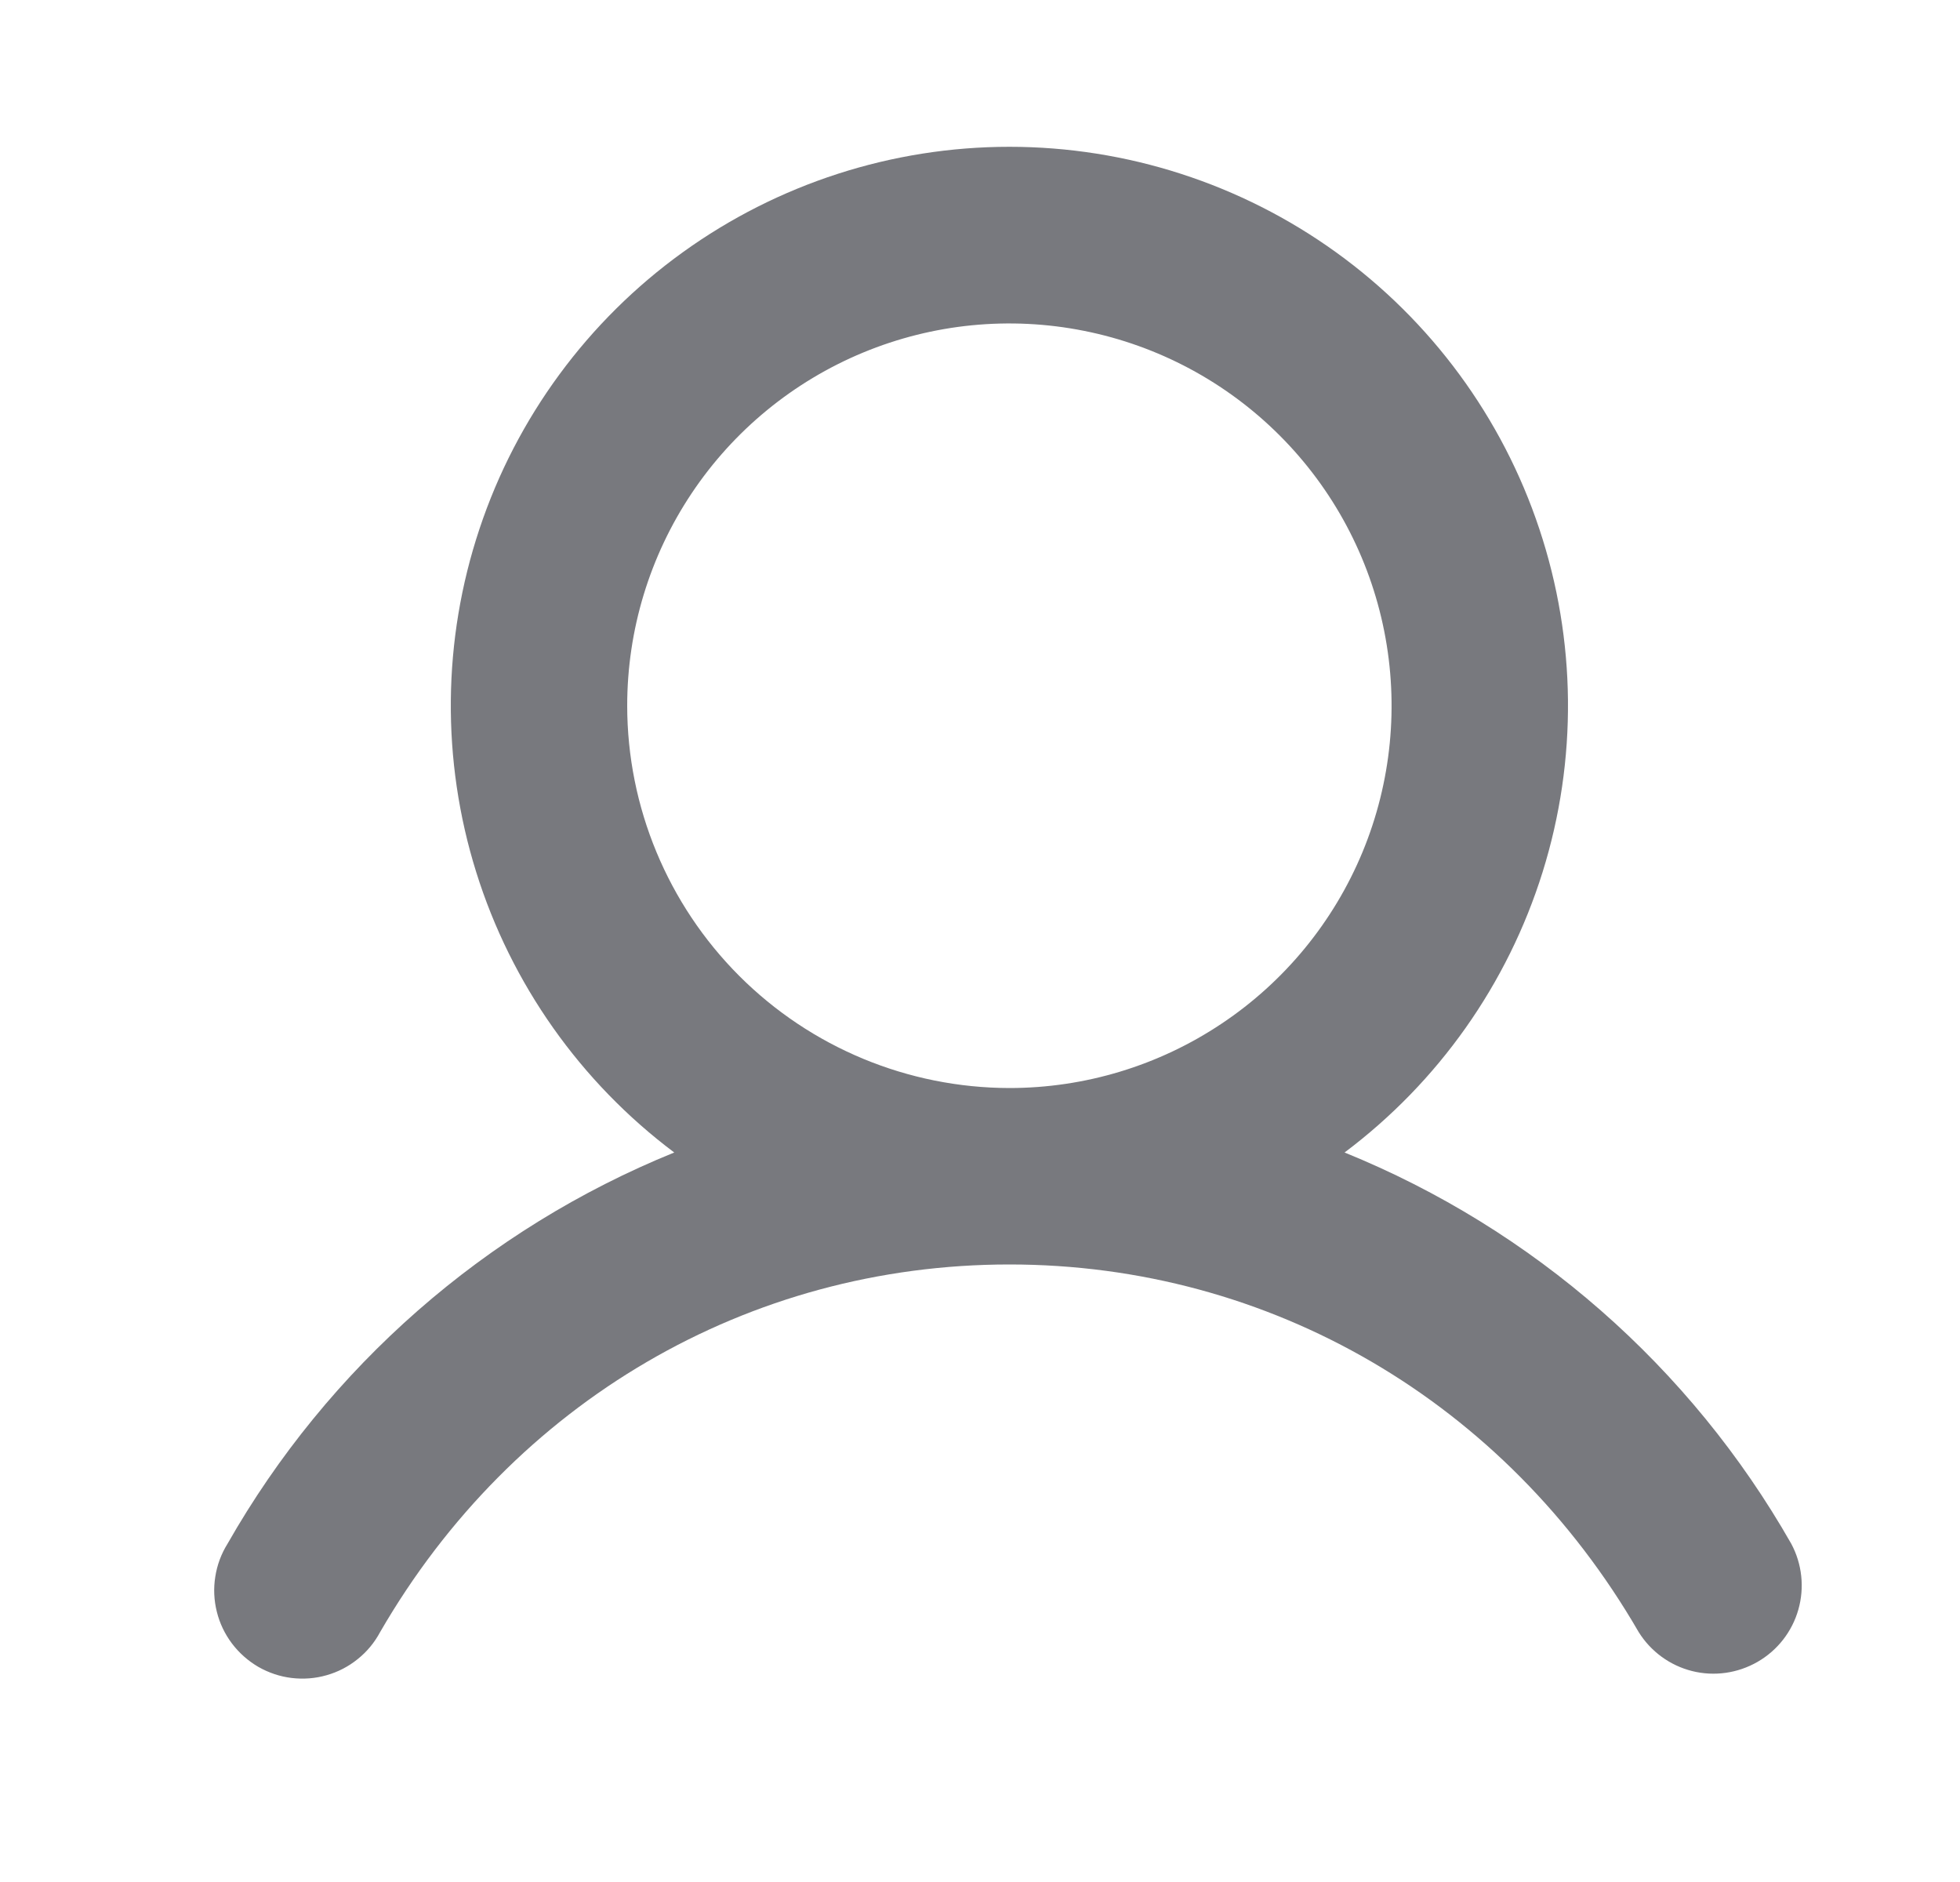 <svg width="25" height="24" viewBox="0 0 25 24" fill="none" xmlns="http://www.w3.org/2000/svg">
<path d="M22.848 19.687C21.563 17.431 19.556 15.674 17.15 14.697C18.346 13.8 19.23 12.549 19.676 11.121C20.122 9.694 20.107 8.163 19.634 6.744C19.162 5.325 18.254 4.091 17.041 3.217C15.828 2.343 14.37 1.872 12.875 1.872C11.38 1.872 9.922 2.343 8.709 3.217C7.496 4.091 6.588 5.325 6.116 6.744C5.643 8.163 5.628 9.694 6.074 11.121C6.52 12.549 7.404 13.8 8.6 14.697C6.194 15.674 4.187 17.431 2.902 19.687C2.822 19.815 2.769 19.958 2.746 20.107C2.722 20.256 2.729 20.408 2.766 20.555C2.802 20.701 2.868 20.838 2.959 20.959C3.05 21.079 3.164 21.18 3.294 21.256C3.425 21.331 3.569 21.38 3.719 21.398C3.869 21.416 4.021 21.405 4.166 21.363C4.311 21.322 4.446 21.252 4.563 21.157C4.681 21.063 4.778 20.945 4.849 20.812C6.548 17.876 9.548 16.125 12.875 16.125C16.202 16.125 19.202 17.877 20.901 20.812C21.055 21.06 21.3 21.239 21.583 21.31C21.866 21.381 22.166 21.338 22.419 21.192C22.672 21.046 22.858 20.808 22.938 20.527C23.018 20.246 22.986 19.945 22.848 19.687ZM8 9C8 8.036 8.286 7.093 8.822 6.291C9.357 5.49 10.119 4.865 11.009 4.496C11.9 4.127 12.88 4.03 13.826 4.219C14.772 4.407 15.64 4.871 16.322 5.553C17.004 6.235 17.468 7.103 17.656 8.049C17.844 8.994 17.748 9.975 17.379 10.866C17.01 11.756 16.385 12.518 15.583 13.053C14.782 13.589 13.839 13.875 12.875 13.875C11.582 13.873 10.343 13.359 9.429 12.445C8.516 11.531 8.001 10.292 8 9Z" fill="#78797E"/>
</svg>
